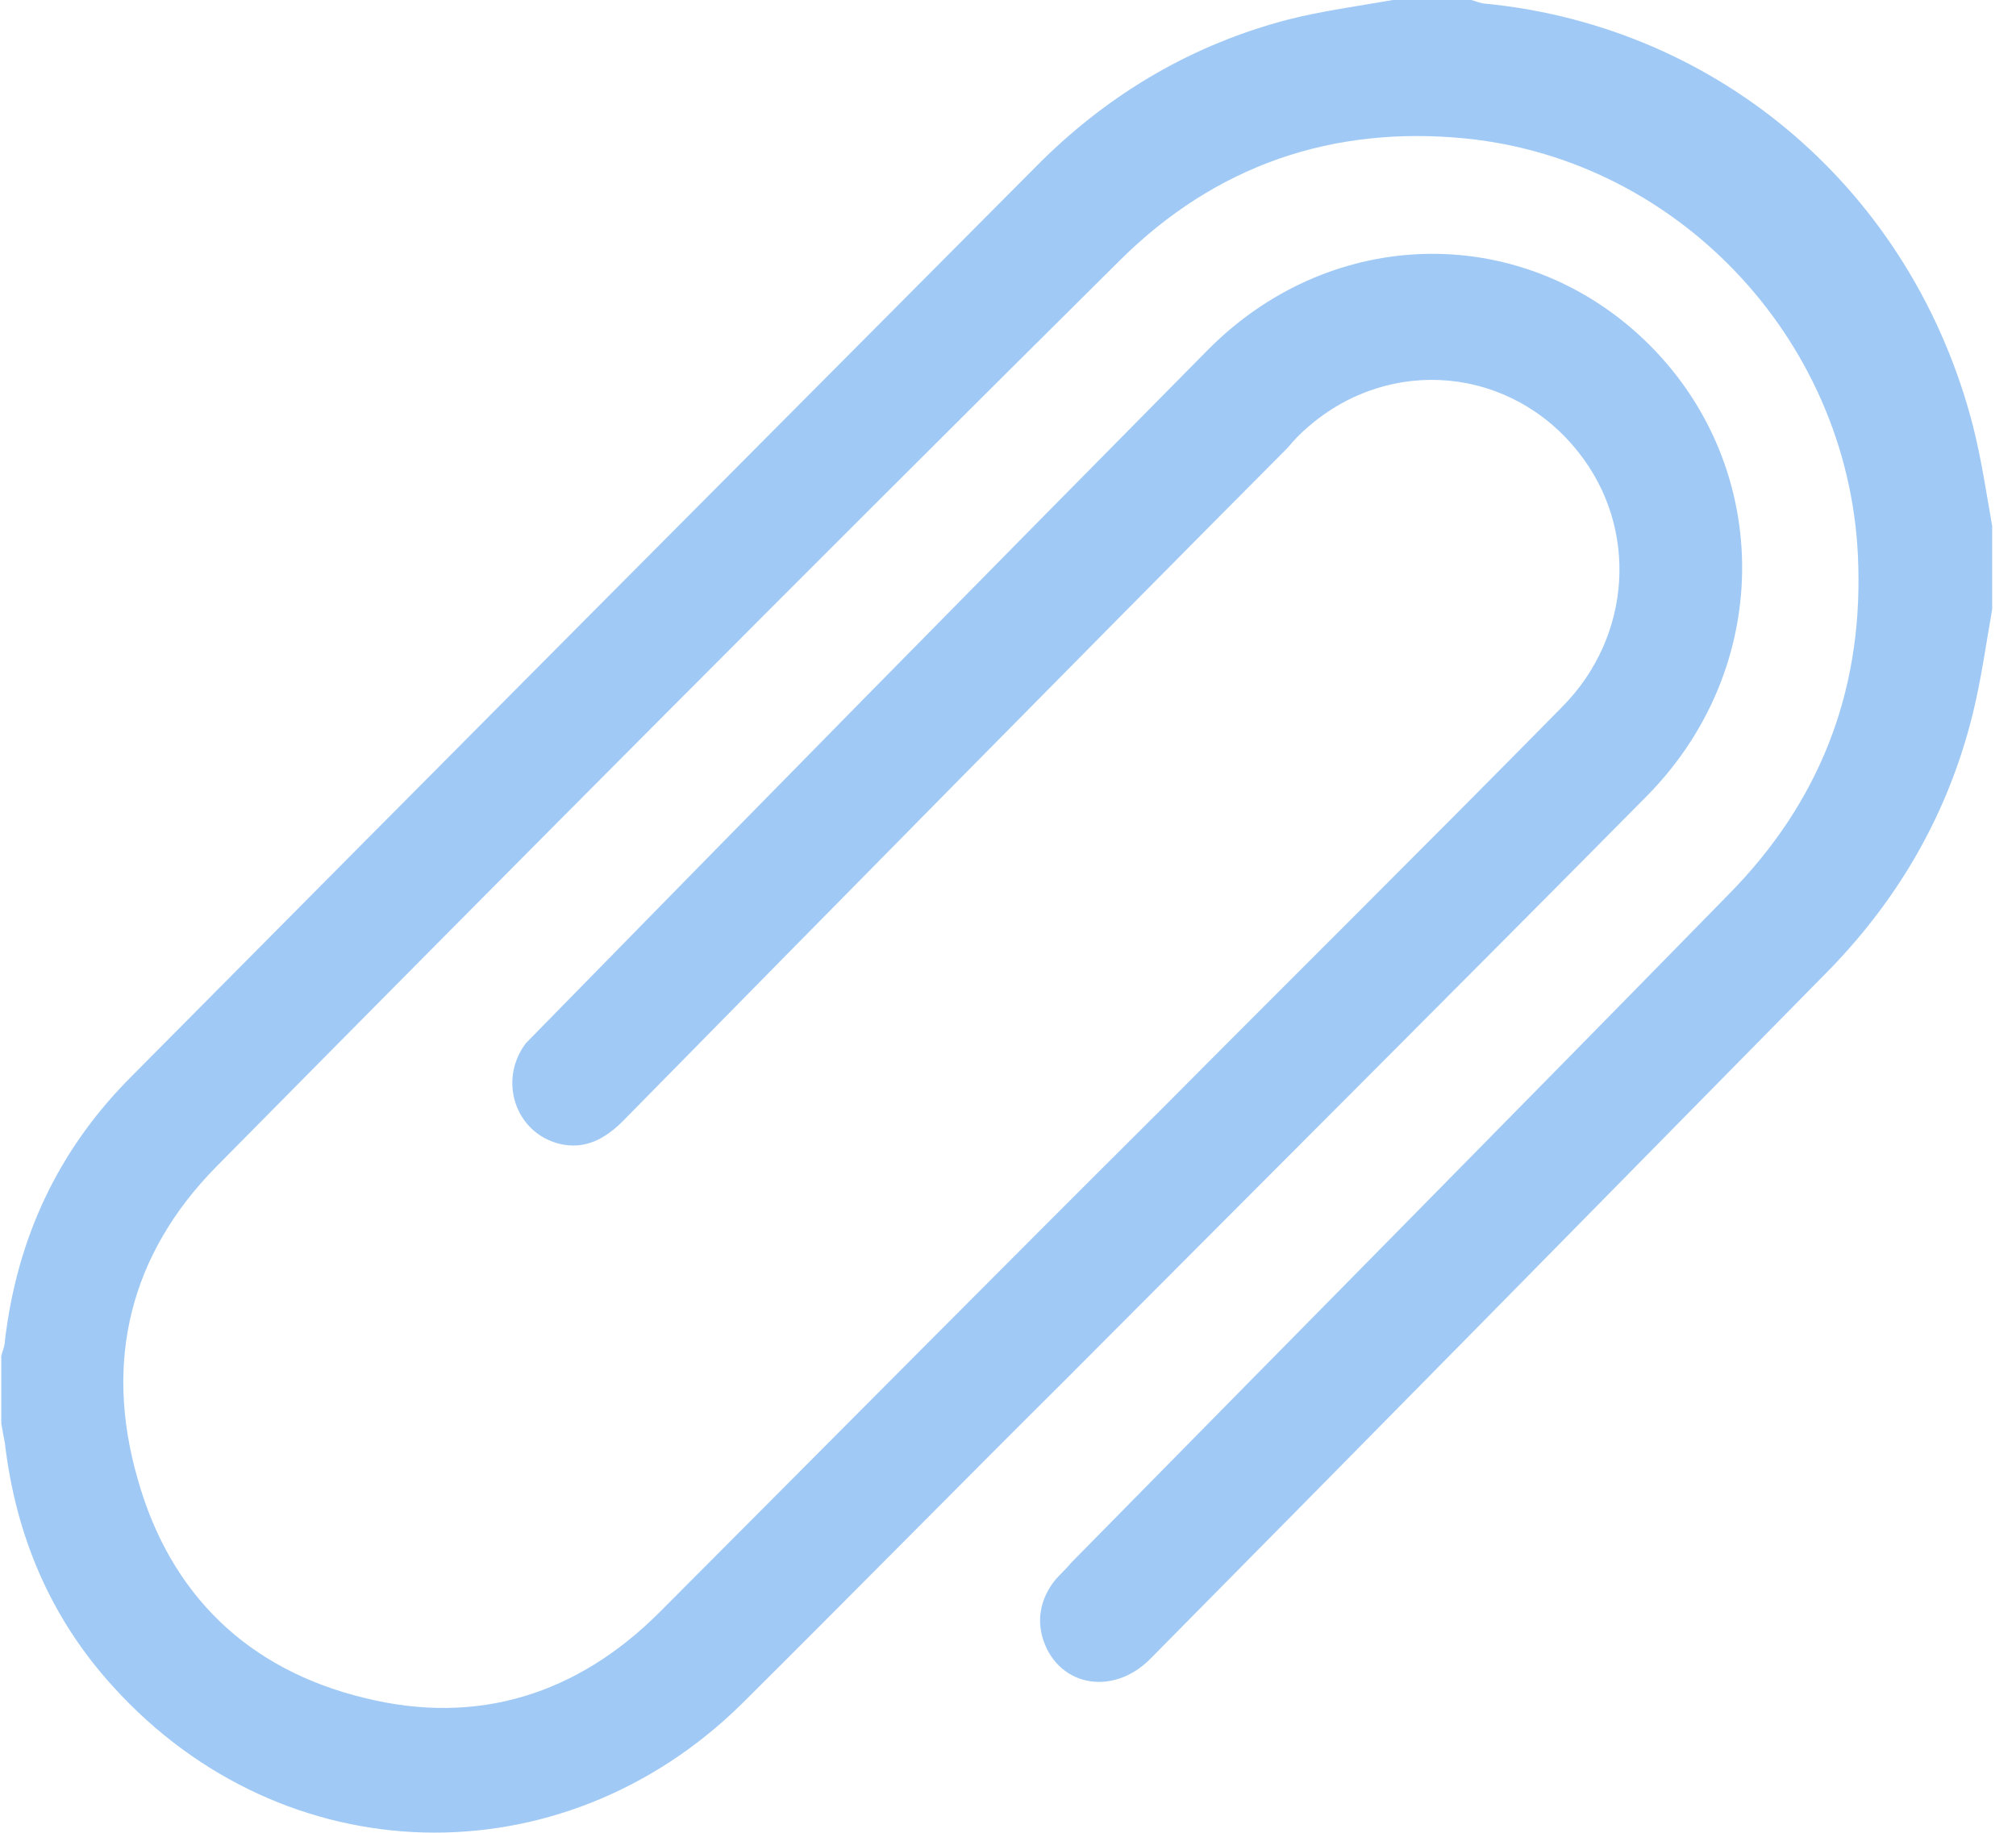 <svg width="22" height="20" viewBox="0 0 22 20" fill="none" xmlns="http://www.w3.org/2000/svg">
<g clip-path="url(#clip0)">
<path d="M21.74 6.649C21.674 7.023 21.621 7.411 21.529 7.786C21.266 8.856 20.739 9.779 19.976 10.569C17.502 13.084 15.028 15.599 12.555 18.1C12.133 18.528 11.515 18.395 11.37 17.846C11.318 17.632 11.37 17.431 11.502 17.258C11.554 17.191 11.633 17.124 11.686 17.057C14.081 14.622 16.489 12.187 18.871 9.753C19.845 8.763 20.318 7.572 20.279 6.181C20.226 3.773 18.358 1.753 16.002 1.512C14.541 1.365 13.265 1.806 12.226 2.836C8.922 6.114 5.633 9.418 2.356 12.736C1.422 13.686 1.132 14.85 1.501 16.134C1.856 17.405 2.711 18.221 3.975 18.528C5.212 18.836 6.304 18.488 7.199 17.592C9.041 15.746 10.87 13.9 12.712 12.067C14.16 10.609 15.621 9.164 17.055 7.706C17.805 6.943 17.884 5.766 17.226 4.936C16.489 4 15.173 3.88 14.278 4.656C14.199 4.722 14.12 4.803 14.055 4.883C11.633 7.318 9.212 9.779 6.804 12.227C6.606 12.428 6.383 12.549 6.106 12.482C5.62 12.361 5.435 11.786 5.738 11.385C5.777 11.345 5.817 11.304 5.856 11.264C8.291 8.776 10.739 6.288 13.186 3.813C14.476 2.515 16.436 2.421 17.792 3.572C19.345 4.896 19.424 7.211 17.976 8.682C15.871 10.809 13.752 12.923 11.633 15.05C10.449 16.227 9.278 17.418 8.093 18.595C6.12 20.535 3.093 20.455 1.237 18.408C0.553 17.659 0.172 16.762 0.053 15.746C0.04 15.679 0.027 15.612 0.014 15.532C0.014 15.291 0.014 15.037 0.014 14.796C0.027 14.742 0.053 14.689 0.053 14.636C0.185 13.512 0.632 12.549 1.435 11.746C4.738 8.415 8.054 5.084 11.37 1.753C12.133 1.003 13.028 0.482 14.055 0.214C14.423 0.12 14.818 0.067 15.2 0C15.489 0 15.765 0 16.055 0C16.108 0.013 16.16 0.04 16.213 0.04C18.779 0.294 20.871 2.1 21.529 4.642C21.621 5.003 21.674 5.365 21.74 5.739C21.74 6.047 21.74 6.341 21.74 6.649Z" fill="#A0CAF5"/>
</g>
<defs>
<clipPath id="clip0">
<rect width="21.739" height="20" fill="white"/>
</clipPath>
</defs>
</svg>
